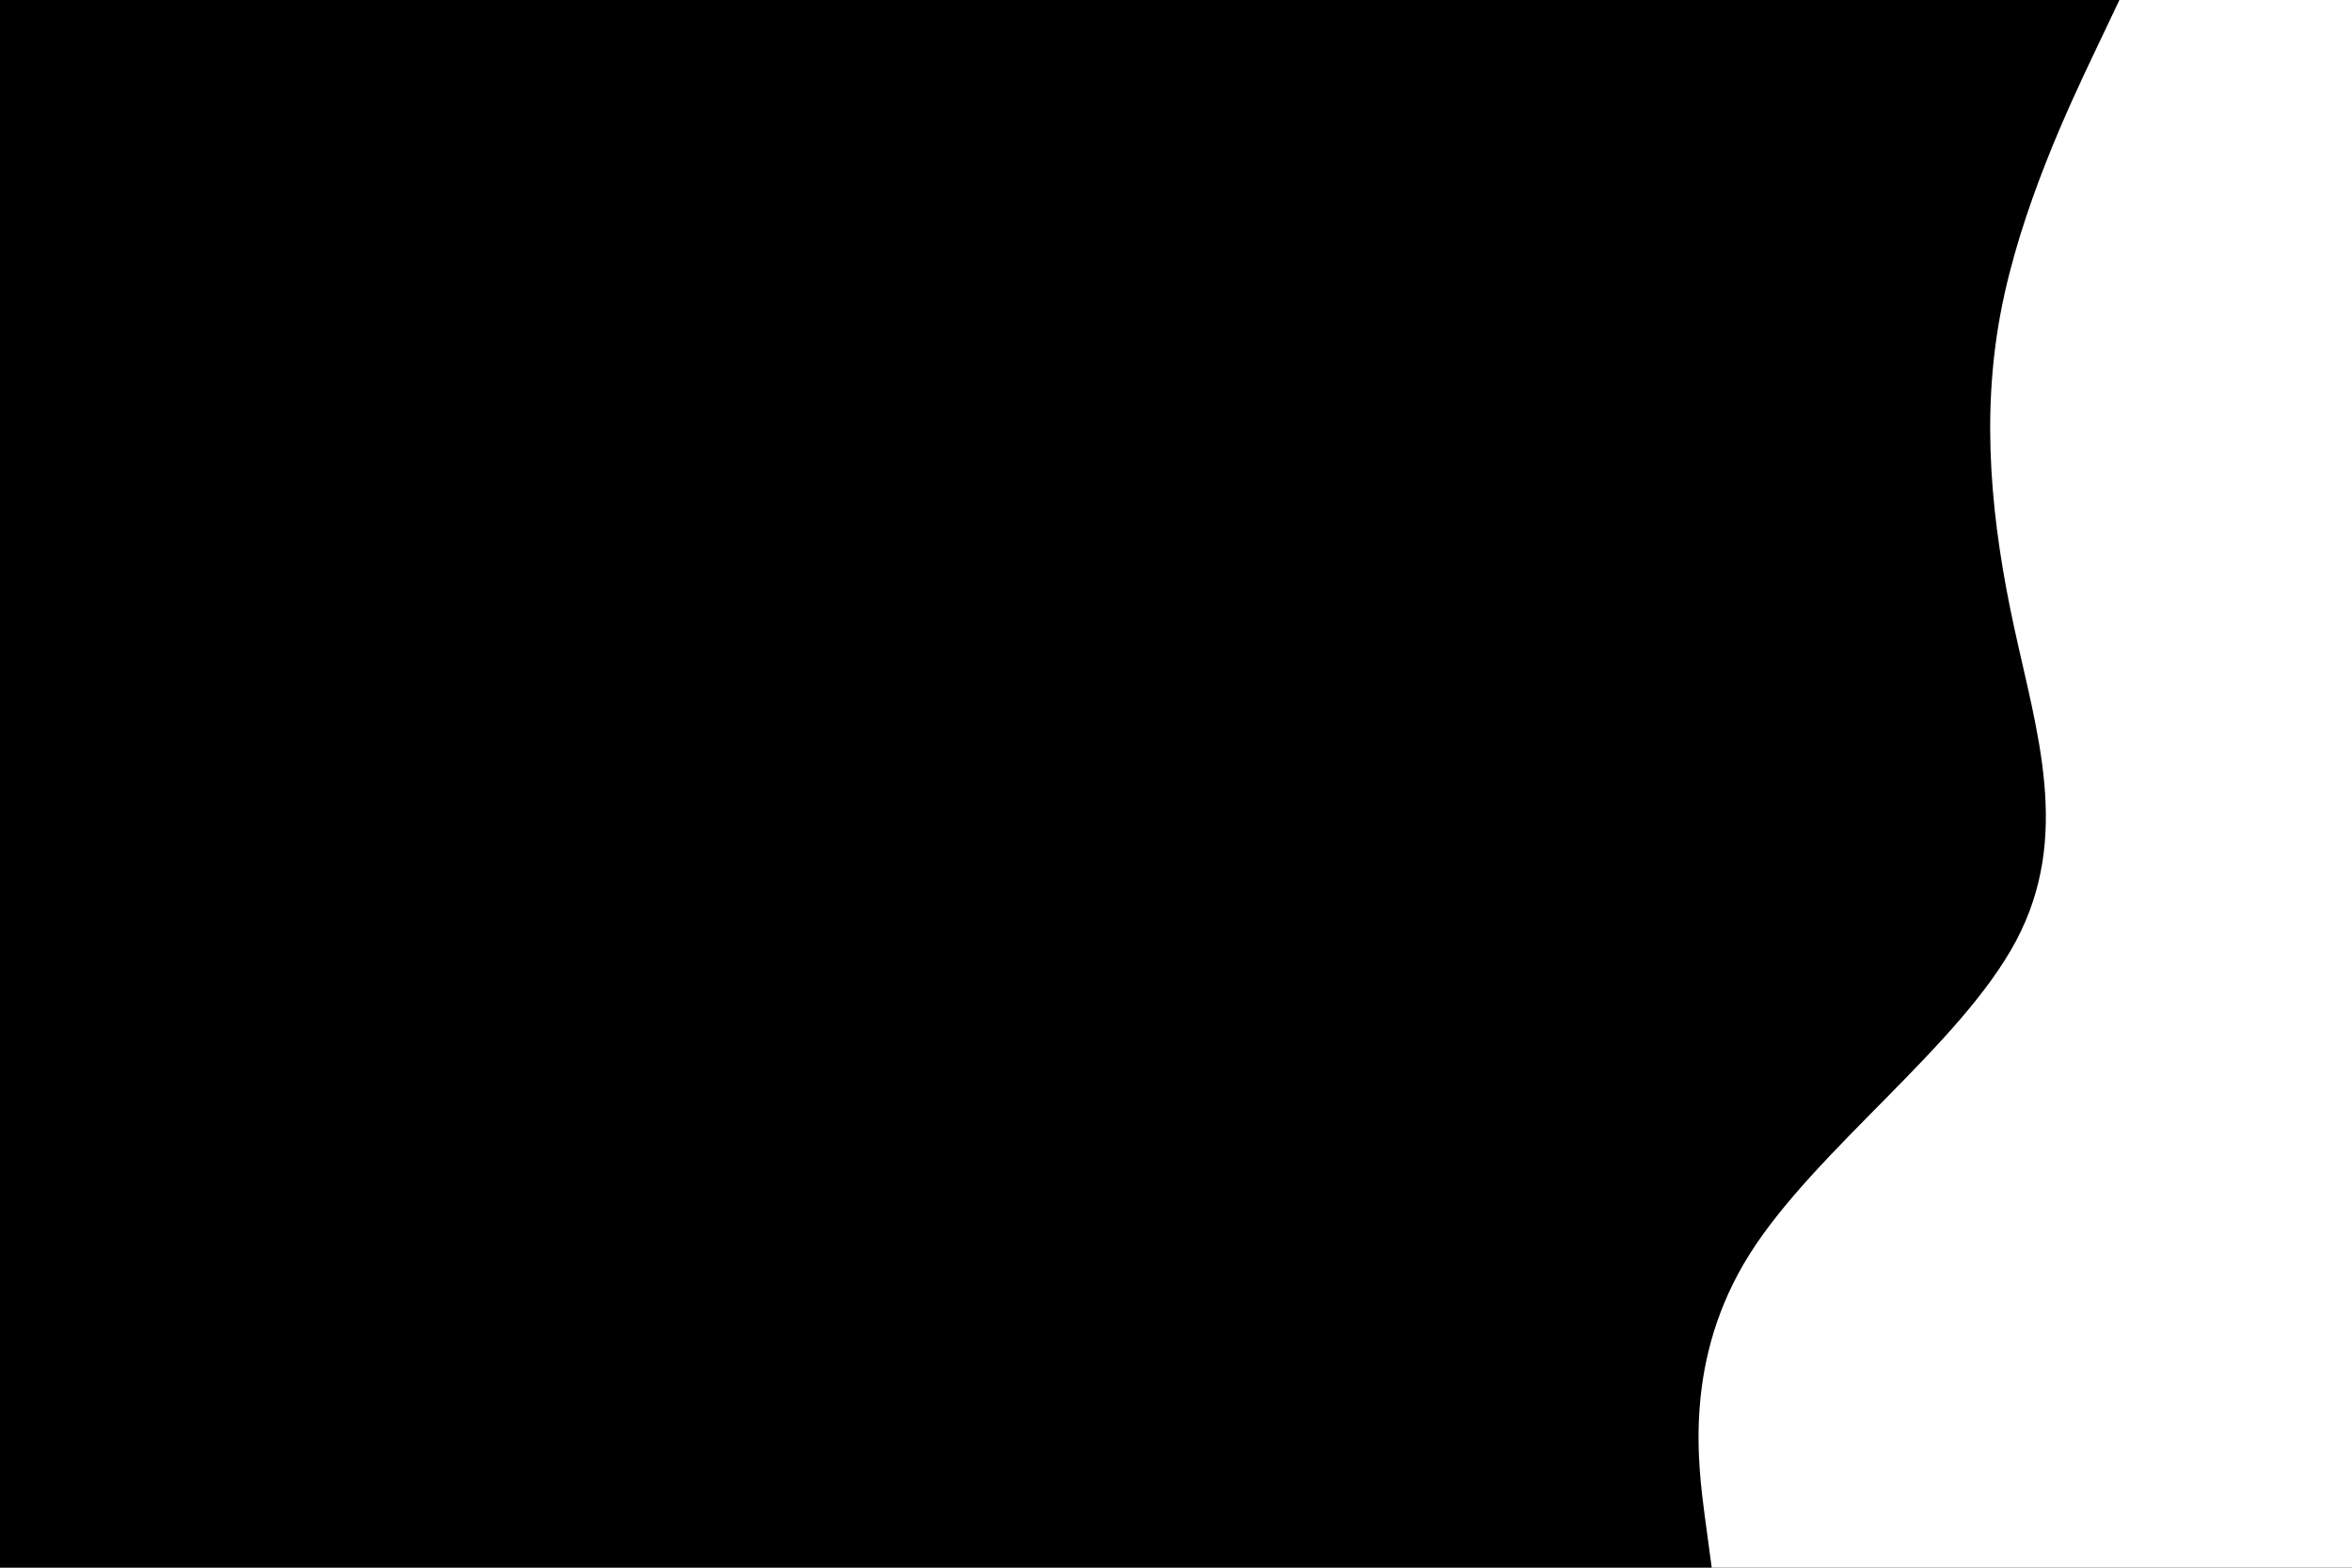 <svg id="visual" viewBox="0 0 900 600" width="900" height="600" xmlns="http://www.w3.org/2000/svg" xmlns:xlink="http://www.w3.org/1999/xlink" version="1.1"><rect x="0" y="0" width="900" height="600" fill="#000000"></rect><path d="M655 600L652.3 580C649.7 560 644.3 520 669.5 480C694.7 440 750.3 400 771.5 360C792.7 320 779.3 280 770.7 240C762 200 758 160 765.5 120C773 80 792 40 801.5 20L811 0L900 0L900 20C900 40 900 80 900 120C900 160 900 200 900 240C900 280 900 320 900 360C900 400 900 440 900 480C900 520 900 560 900 580L900 600Z" fill="#ffffff" stroke-linecap="round" stroke-linejoin="miter"></path></svg>